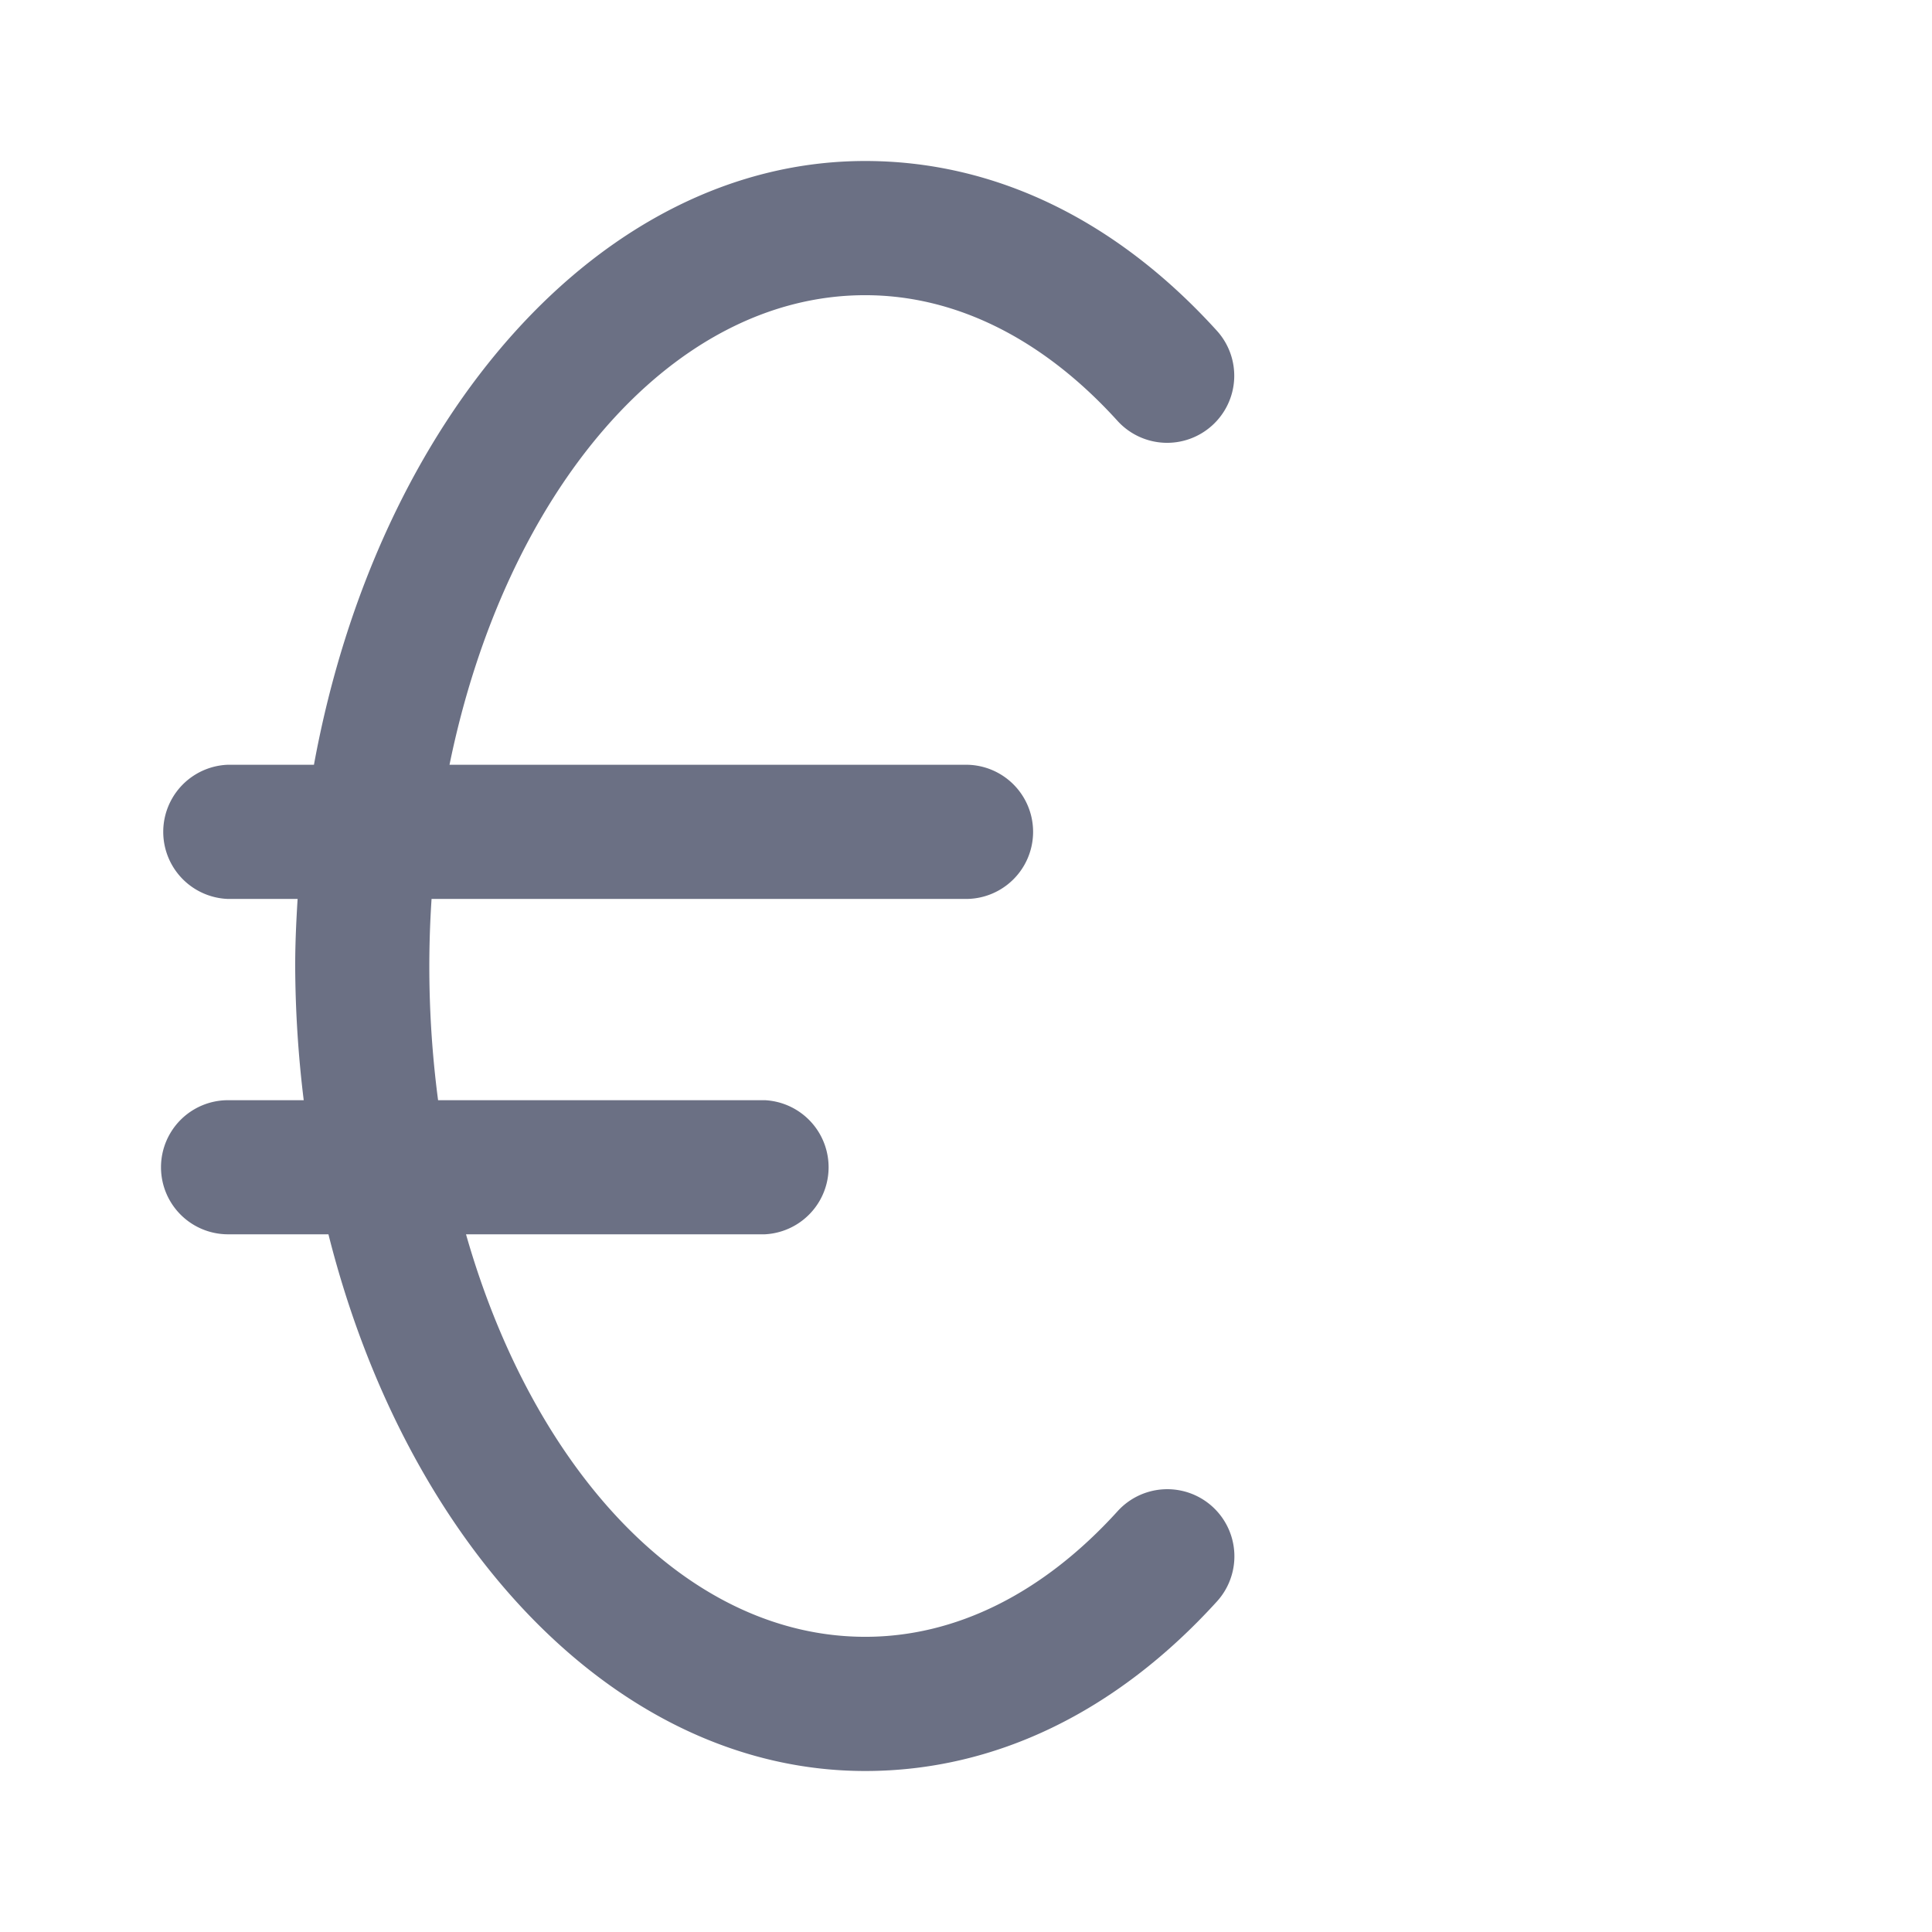 <svg xmlns="http://www.w3.org/2000/svg" fill="none" viewBox="0 0 24 24"><path fill="#6B7084" fill-rule="evenodd" d="M15.058 5.285a.833.833 0 0 1-1.177-.058c-.925-1.02-2.01-1.56-3.133-1.56-2.42 0-4.474 2.456-5.164 5.833H12a.833.833 0 0 1 0 1.667H5.361a12.72 12.72 0 0 0 .081 2.5H9.5a.834.834 0 0 1 0 1.666H5.789c.838 2.94 2.744 5 4.96 5 1.124 0 2.208-.539 3.134-1.56a.833.833 0 0 1 1.235 1.12C13.867 21.27 12.357 22 10.748 22c-3.076 0-5.693-2.79-6.668-6.667H2.833a.833.833 0 0 1 0-1.666h.94A14.082 14.082 0 0 1 3.667 12c0-.282.013-.558.03-.833h-.864a.834.834 0 0 1 0-1.667H3.9C4.689 5.194 7.456 2 10.748 2c1.609 0 3.118.73 4.368 2.108a.832.832 0 0 1-.058 1.177Z" clip-rule="evenodd"/></svg>